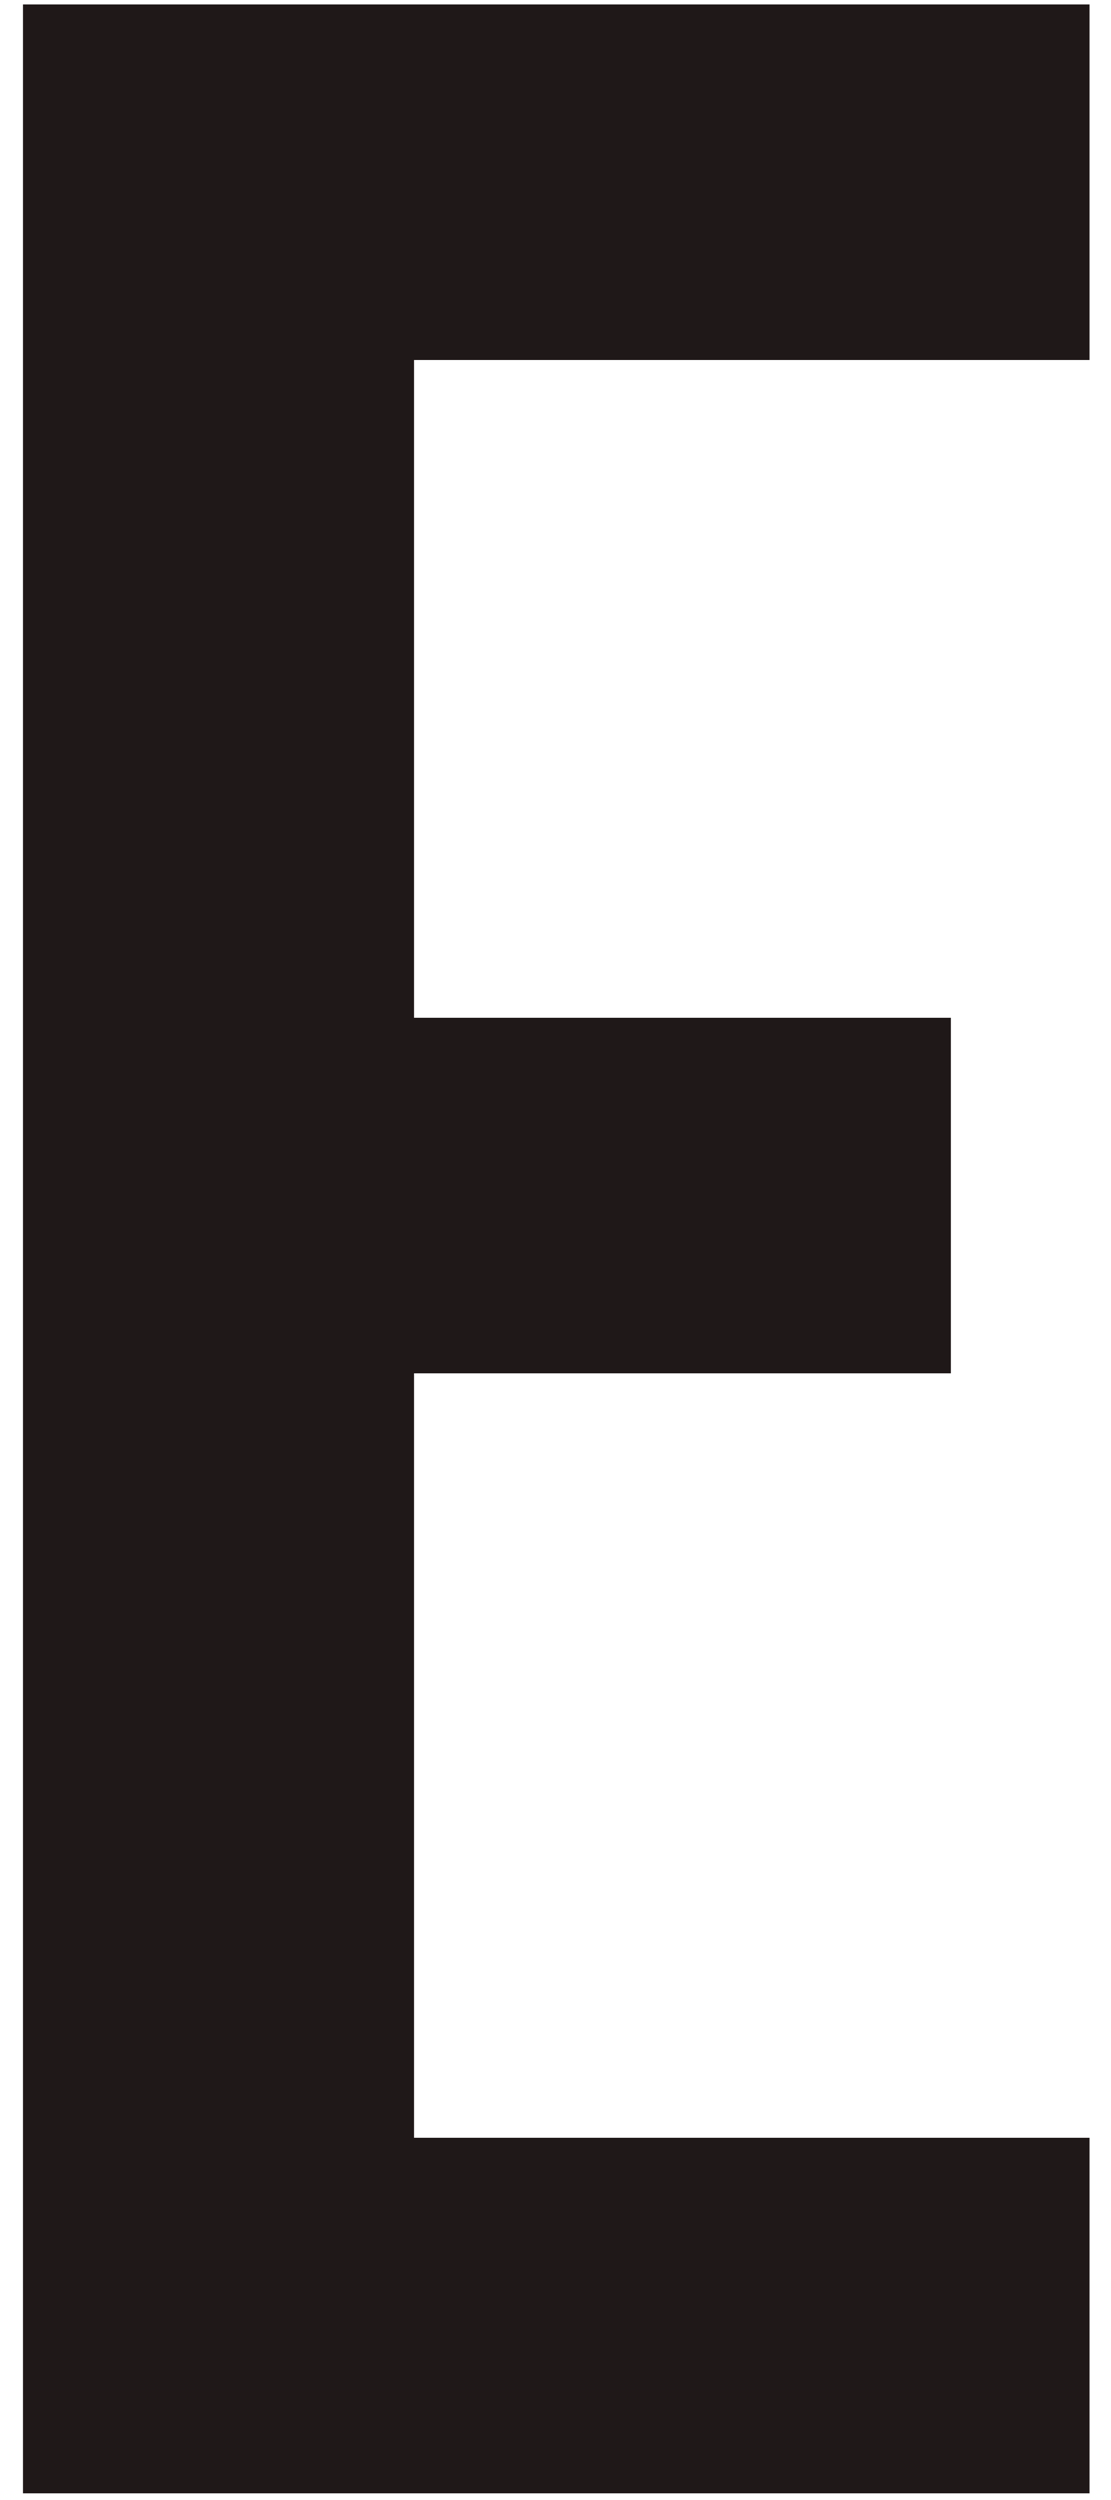 <svg width="40" height="90" viewBox="0 0 40 90" fill="none" xmlns="http://www.w3.org/2000/svg">
<path d="M0.827 0.16H39.227V12.96H14.907V36.64H34.235V49.44H14.907V76.96H39.227V89.76H0.827V0.16Z" fill="#1F1818"/>
</svg>
